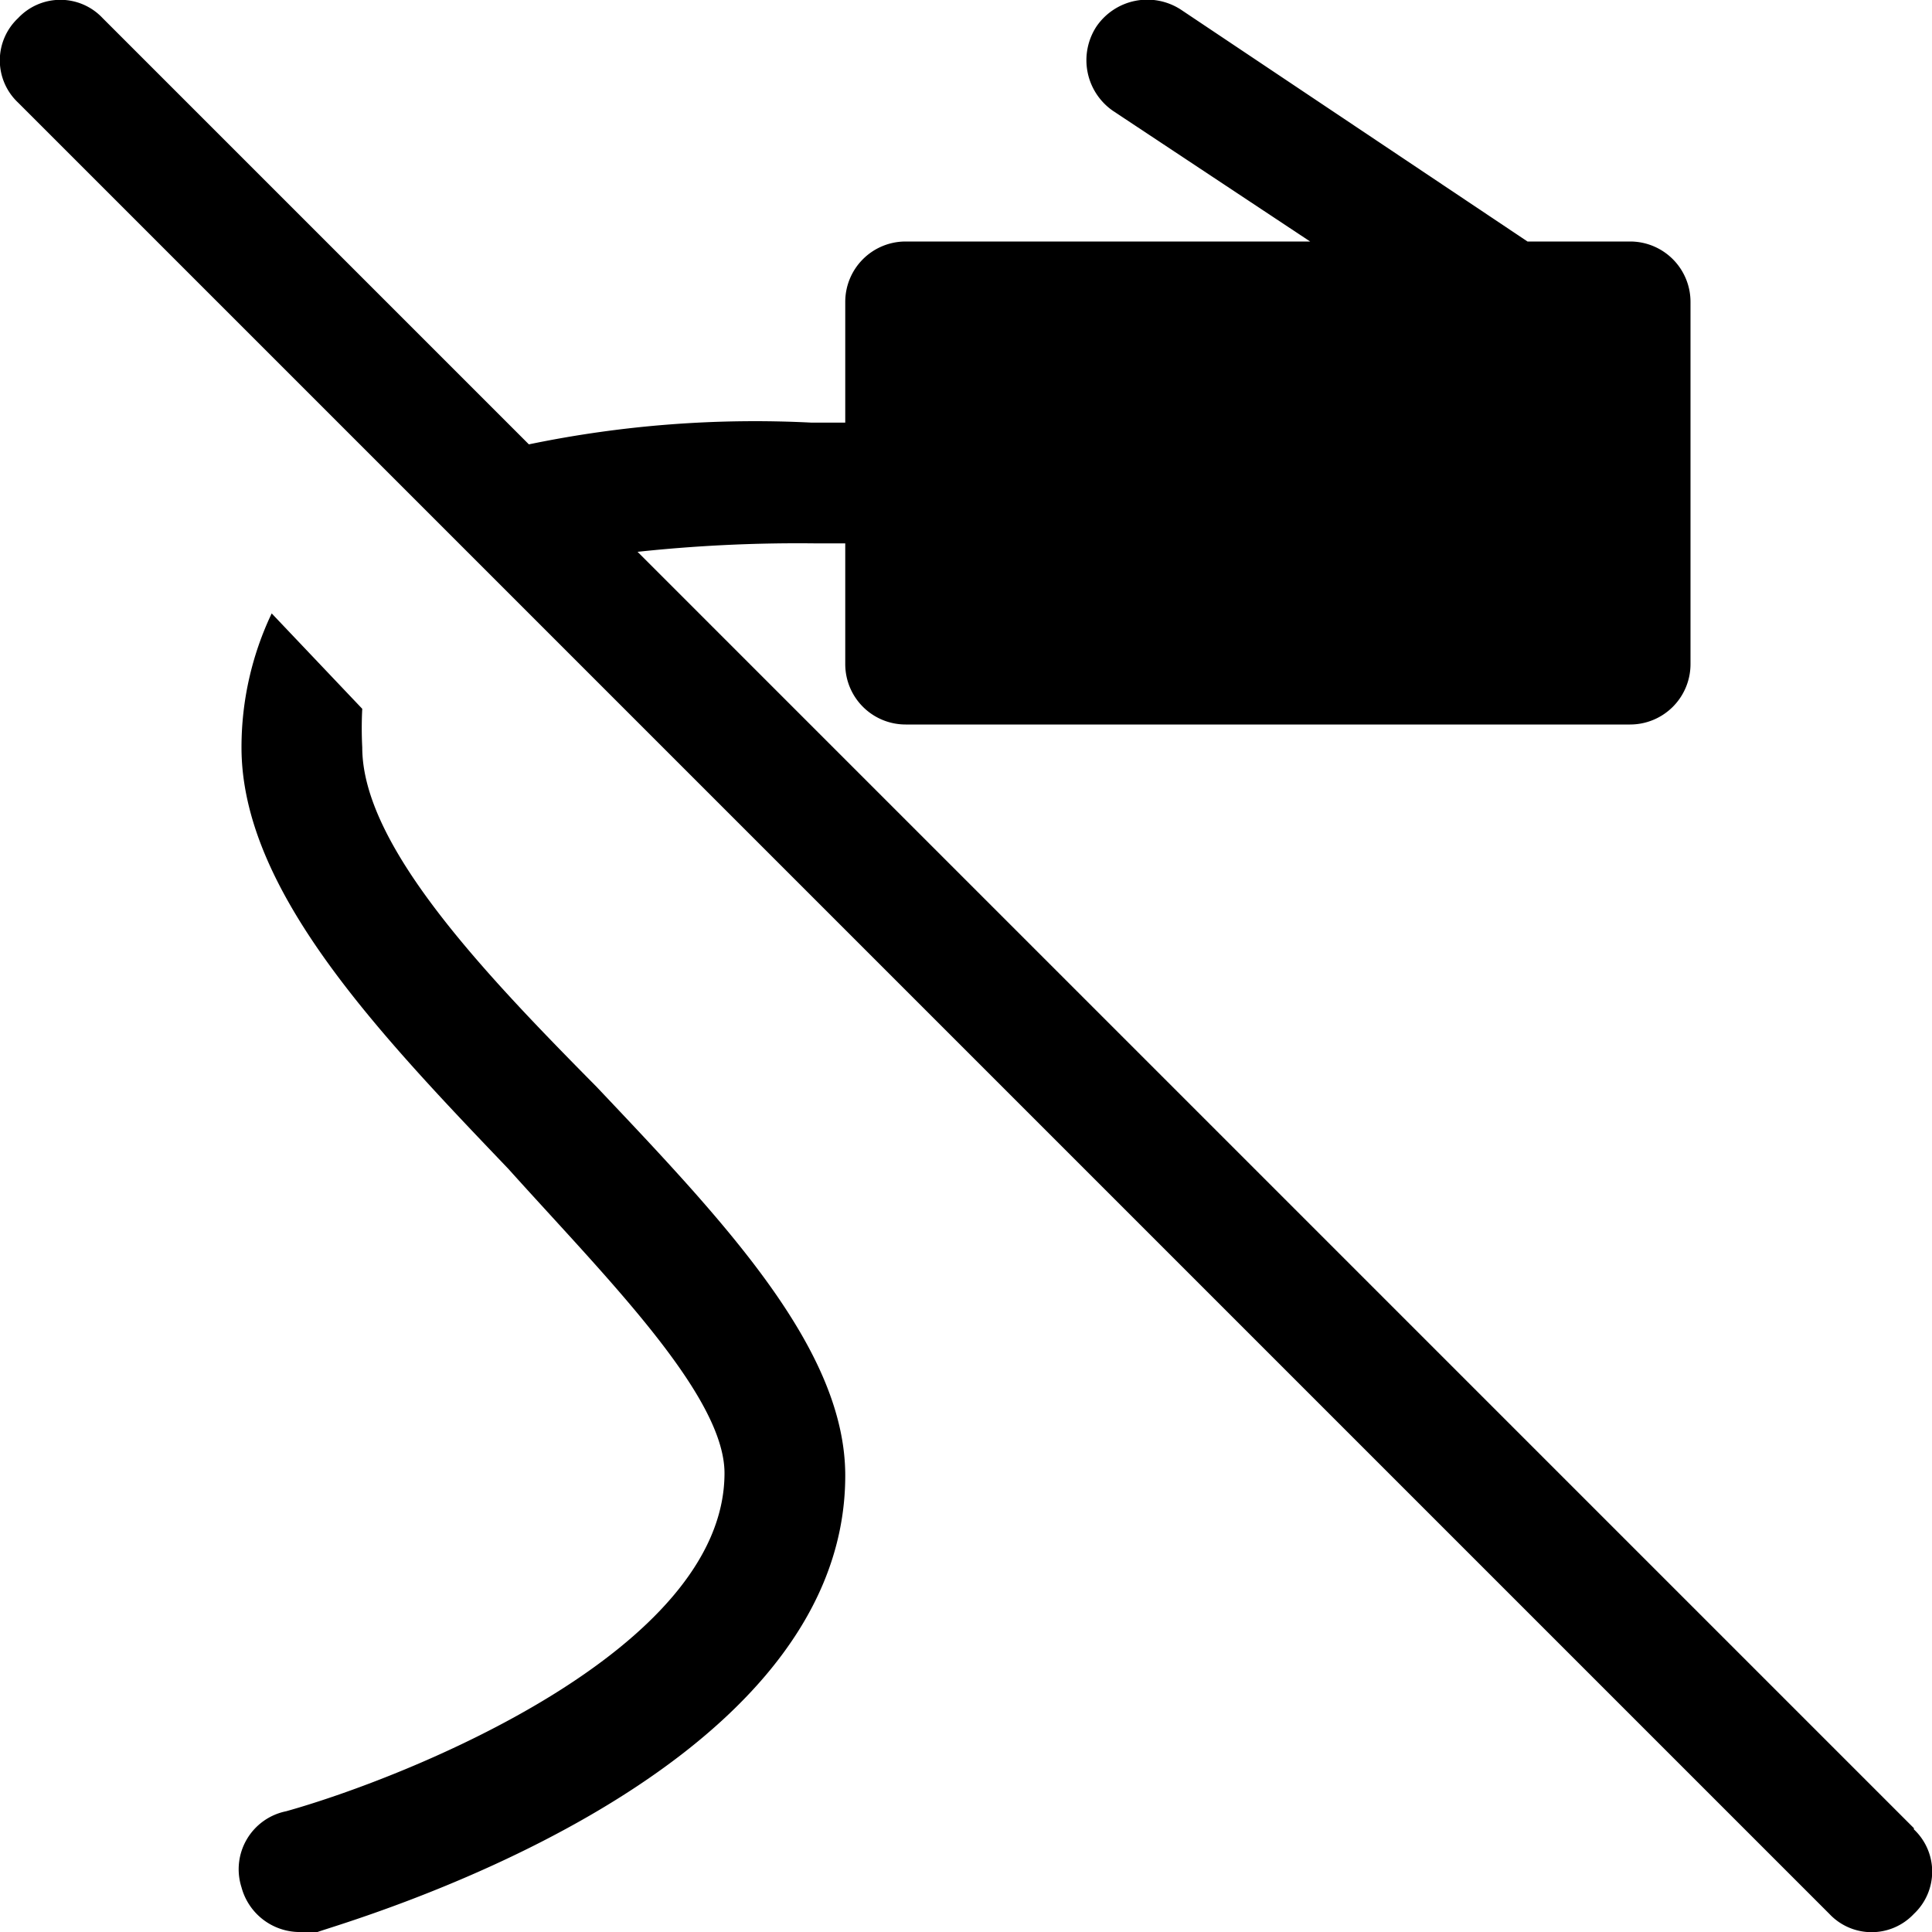 <svg id="Layer_1" data-name="Layer 1" xmlns="http://www.w3.org/2000/svg" width="16" height="16" viewBox="0 0 16 16"><g id="ico-ethernet-disconnected-16"><rect width="16" height="16" fill="none"/><path d="M4.94,9C6,10.12,7,11.17,7,12.22,7,14.76,2.81,15.93,2.63,16L2.5,16A.5.5,0,0,1,2,15.63.49.49,0,0,1,2.37,15c1-.28,3.63-1.33,3.63-2.8,0-.65-1-1.64-1.79-2.52C3.13,8.55,2,7.37,2,6.19a2.58,2.58,0,0,1,.25-1.11L3,5.87a3.11,3.11,0,0,0,0,.32C3,7,4,8.05,4.94,9Zm10.91,6.14L5.28,4.57A12.45,12.45,0,0,1,6.75,4.5H7v1a.5.5,0,0,0,.5.5h6a.5.5,0,0,0,.5-.5v-3a.5.5,0,0,0-.5-.5h-.85L9.78.08a.51.51,0,0,0-.7.14.51.51,0,0,0,.14.7L10.85,2H7.5a.5.5,0,0,0-.5.5v1H6.72a9.22,9.22,0,0,0-2.34.18L.85.15a.48.48,0,0,0-.7,0,.48.48,0,0,0,0,.7l15,15a.48.48,0,0,0,.7,0A.48.48,0,0,0,15.85,15.15Z" transform="translate(0 0)"/></g></svg>